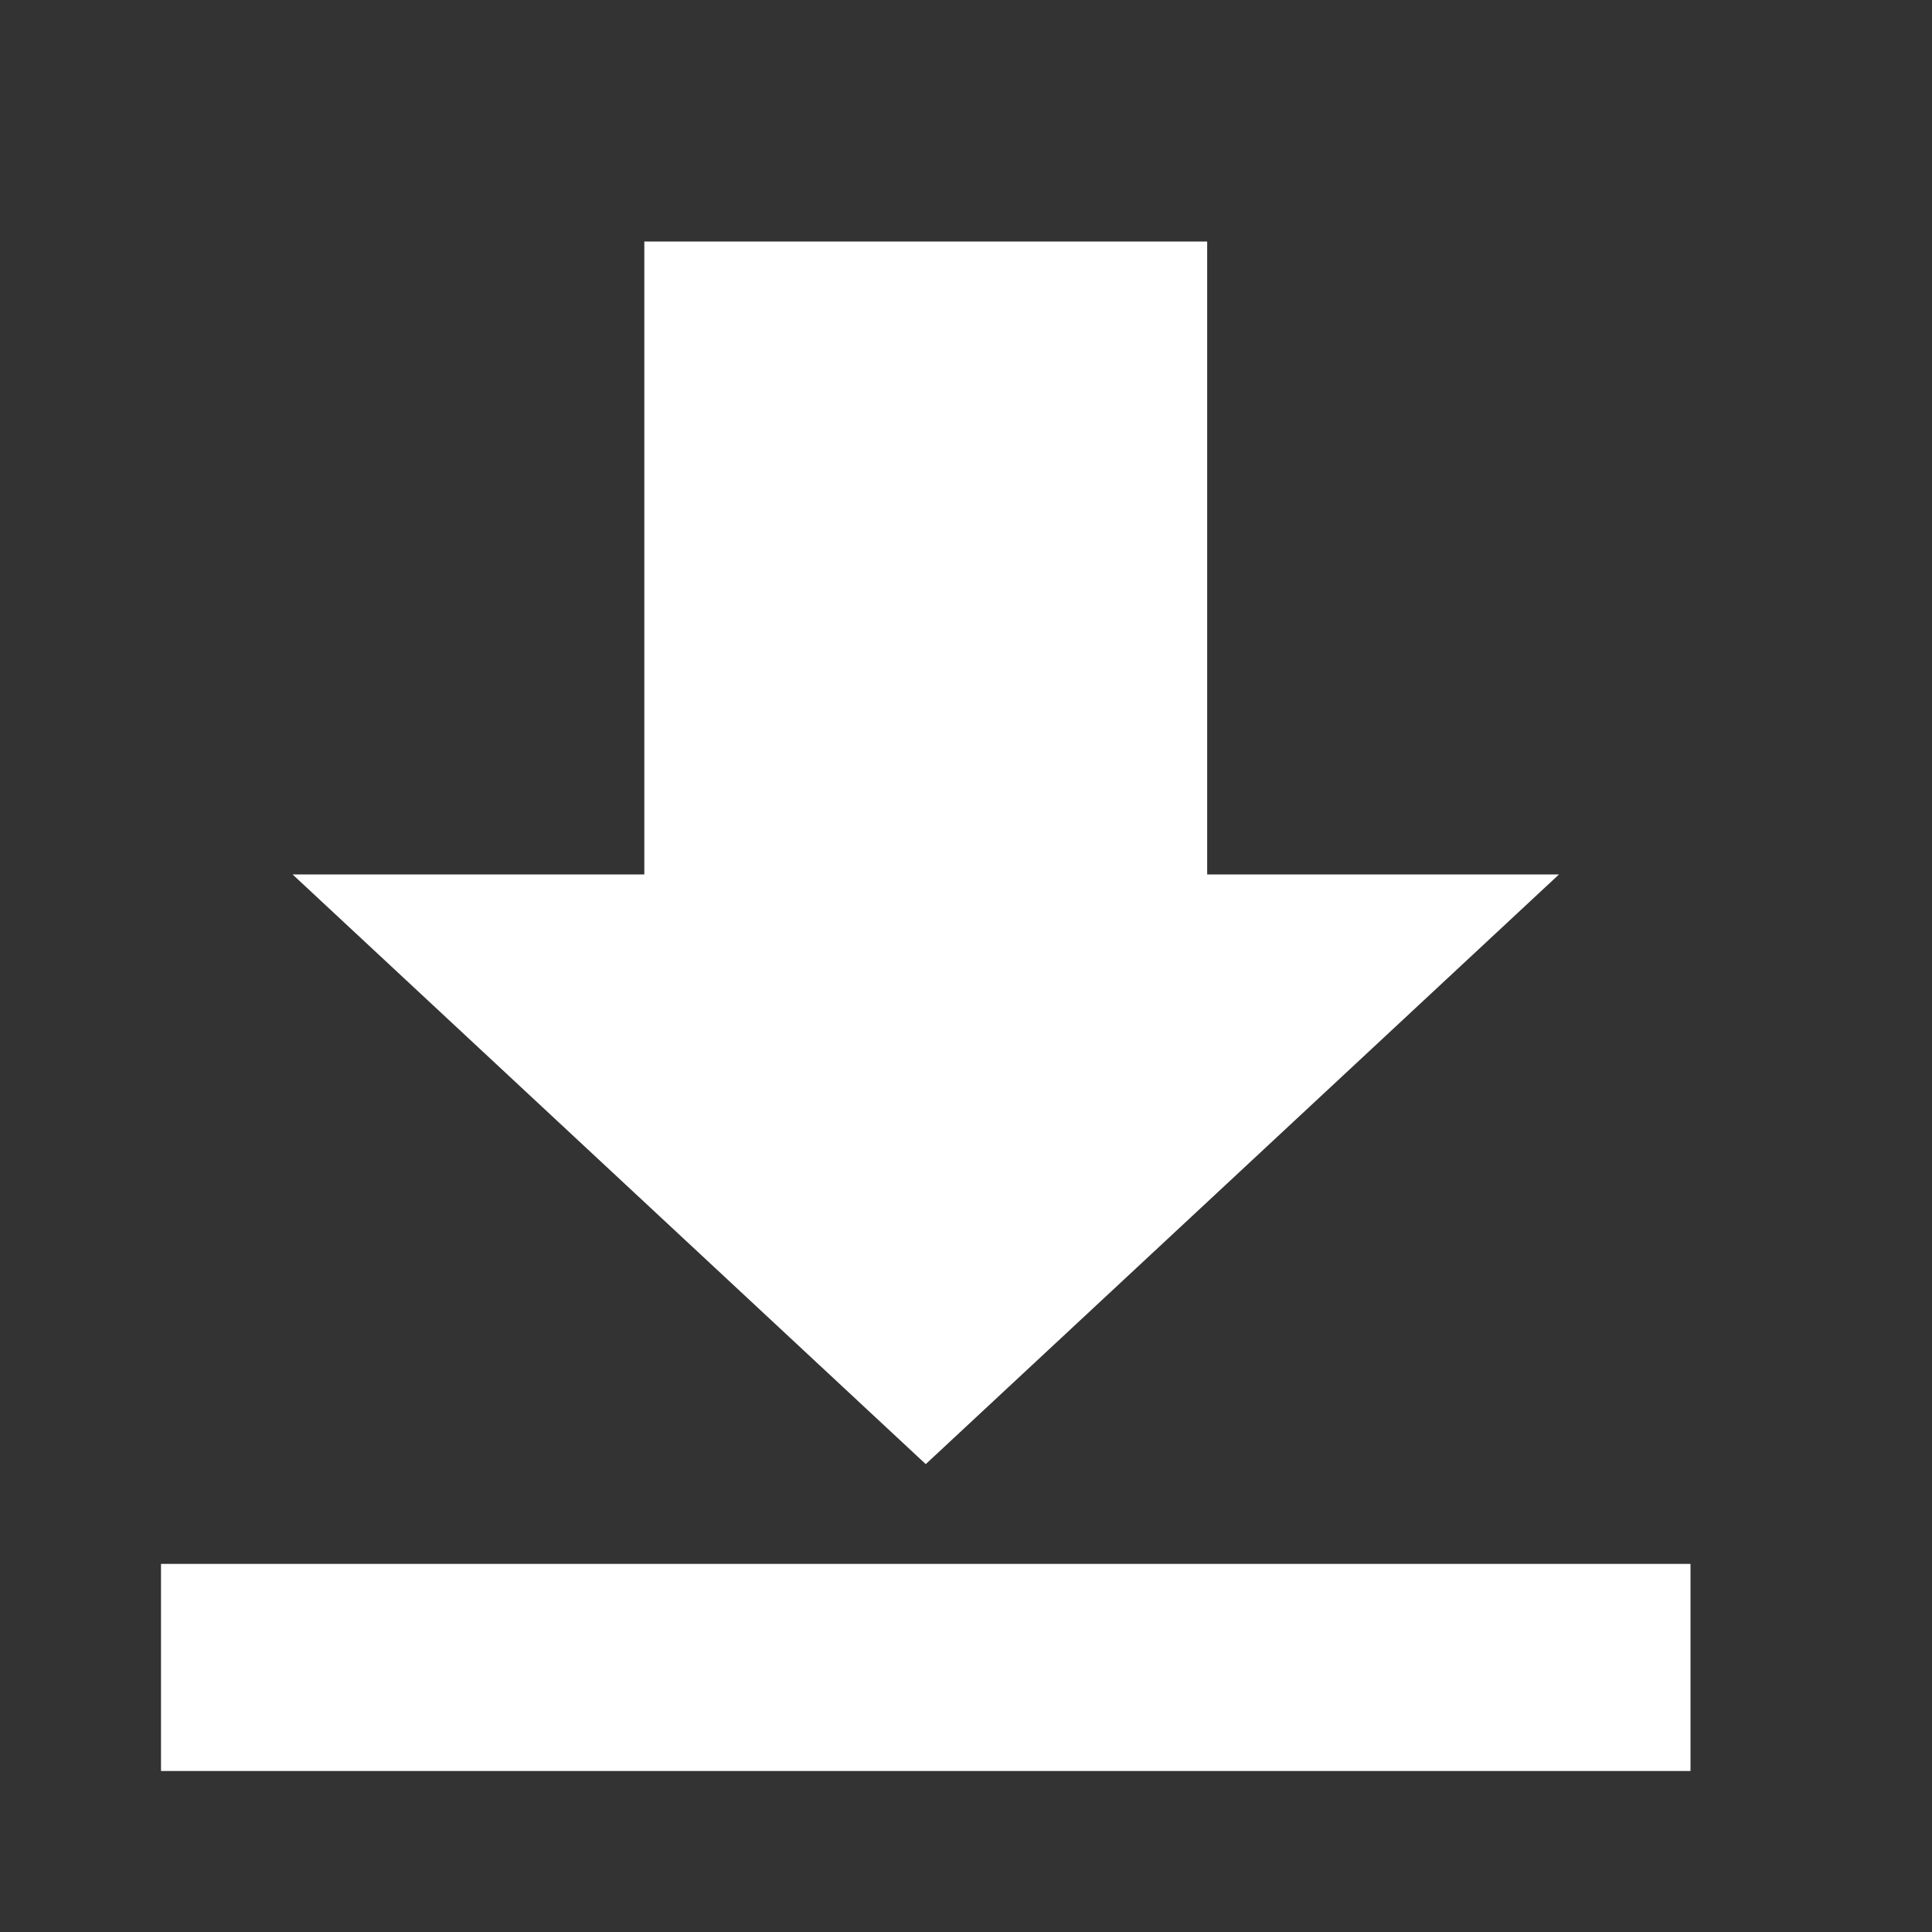 <svg width="24" height="24" viewBox="0 0 24 24" fill="none" xmlns="http://www.w3.org/2000/svg">
<rect x="0" y="0" width="24" height="24" fill="#333333" stroke="none"/>
<path d="M2 19.427H21V22H2V19.427ZM14.996 3H8.004V10.863H3.635L11.5 18.188L19.366 10.863H14.996V3Z" fill="white"/>
</svg>
